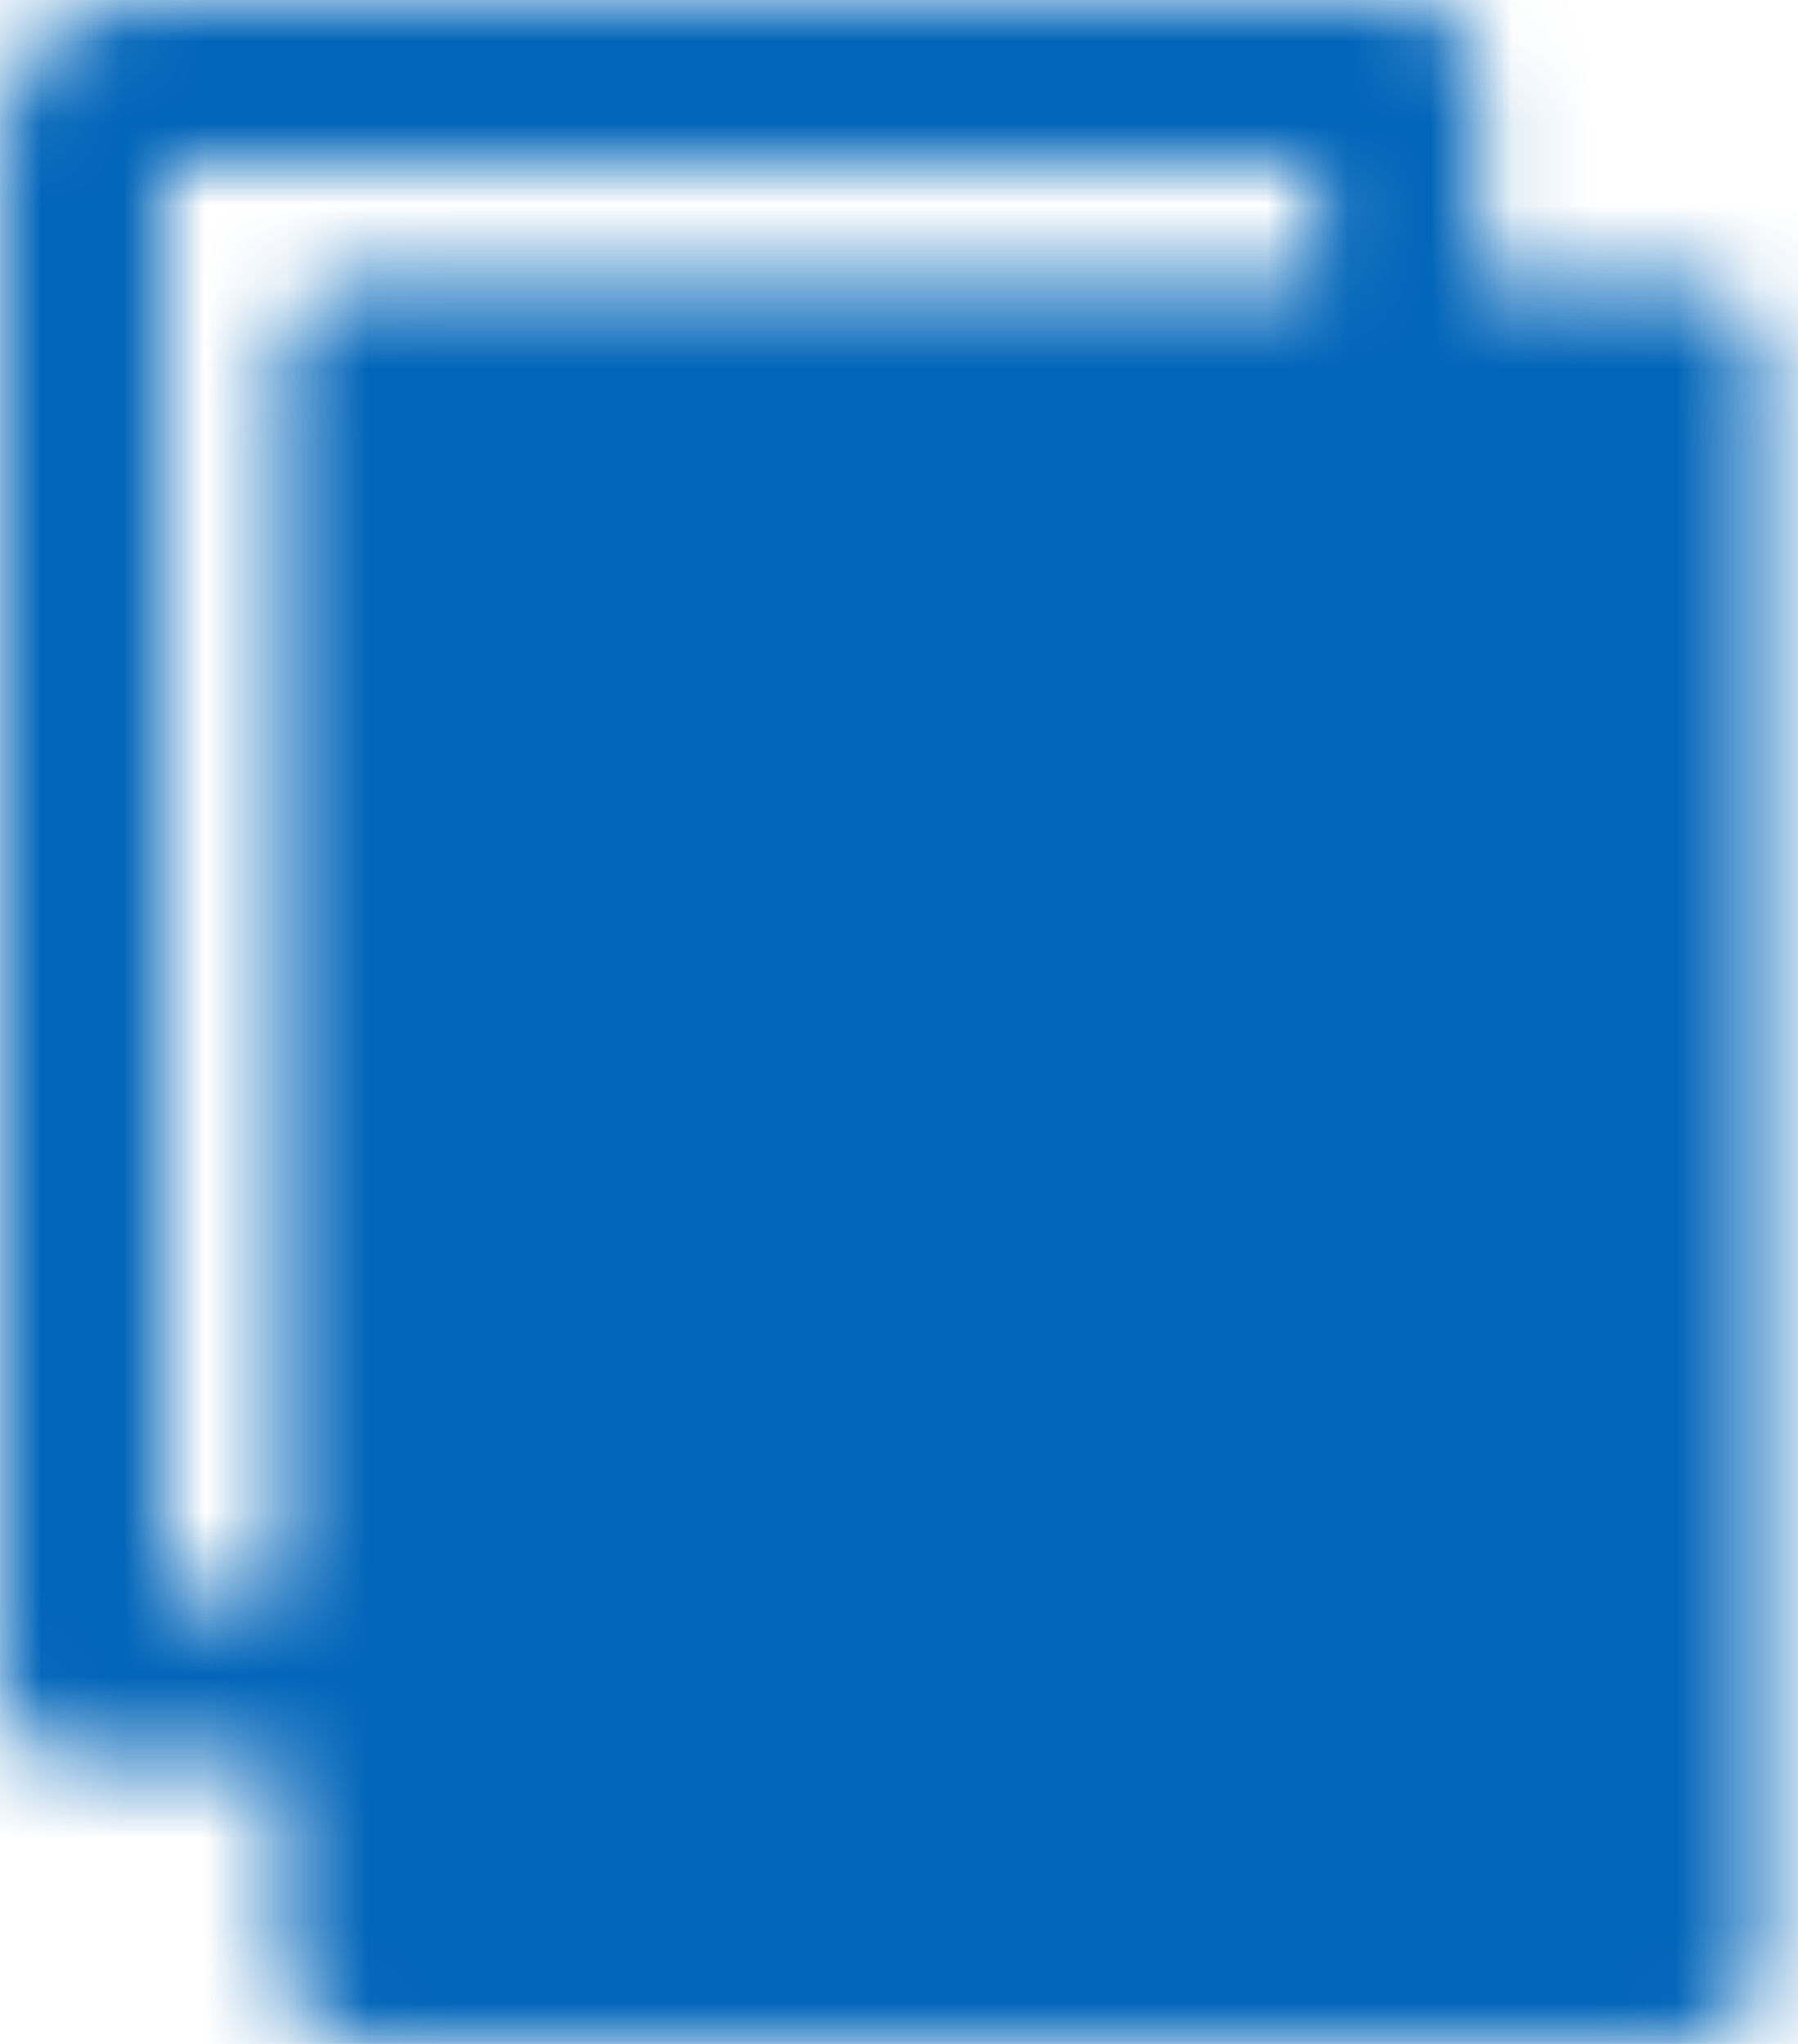 <svg width="22" height="25" viewBox="0 0 22 25" fill="none" xmlns="http://www.w3.org/2000/svg">
<mask id="mask0_841_575" style="mask-type:luminance" maskUnits="userSpaceOnUse" x="0" y="0" width="22" height="25">
<path d="M4.449 4.449H20.549V23.999H4.449V4.449Z" fill="white" stroke="white" stroke-width="2" stroke-linejoin="round"/>
<path d="M17.1 4.45V1H1.575C1.423 1 1.276 1.061 1.168 1.168C1.061 1.276 1 1.423 1 1.575V20.55H4.45" stroke="white" stroke-width="2" stroke-linecap="round" stroke-linejoin="round"/>
<path d="M9.051 11.35H15.951M9.051 15.95H15.951" stroke="black" stroke-width="2" stroke-linecap="round" stroke-linejoin="round"/>
</mask>
<g mask="url(#mask0_841_575)">
<path d="M-3.023 -1.301H24.577V26.299H-3.023V-1.301Z" fill="#0165B9"/>
</g>
</svg>
